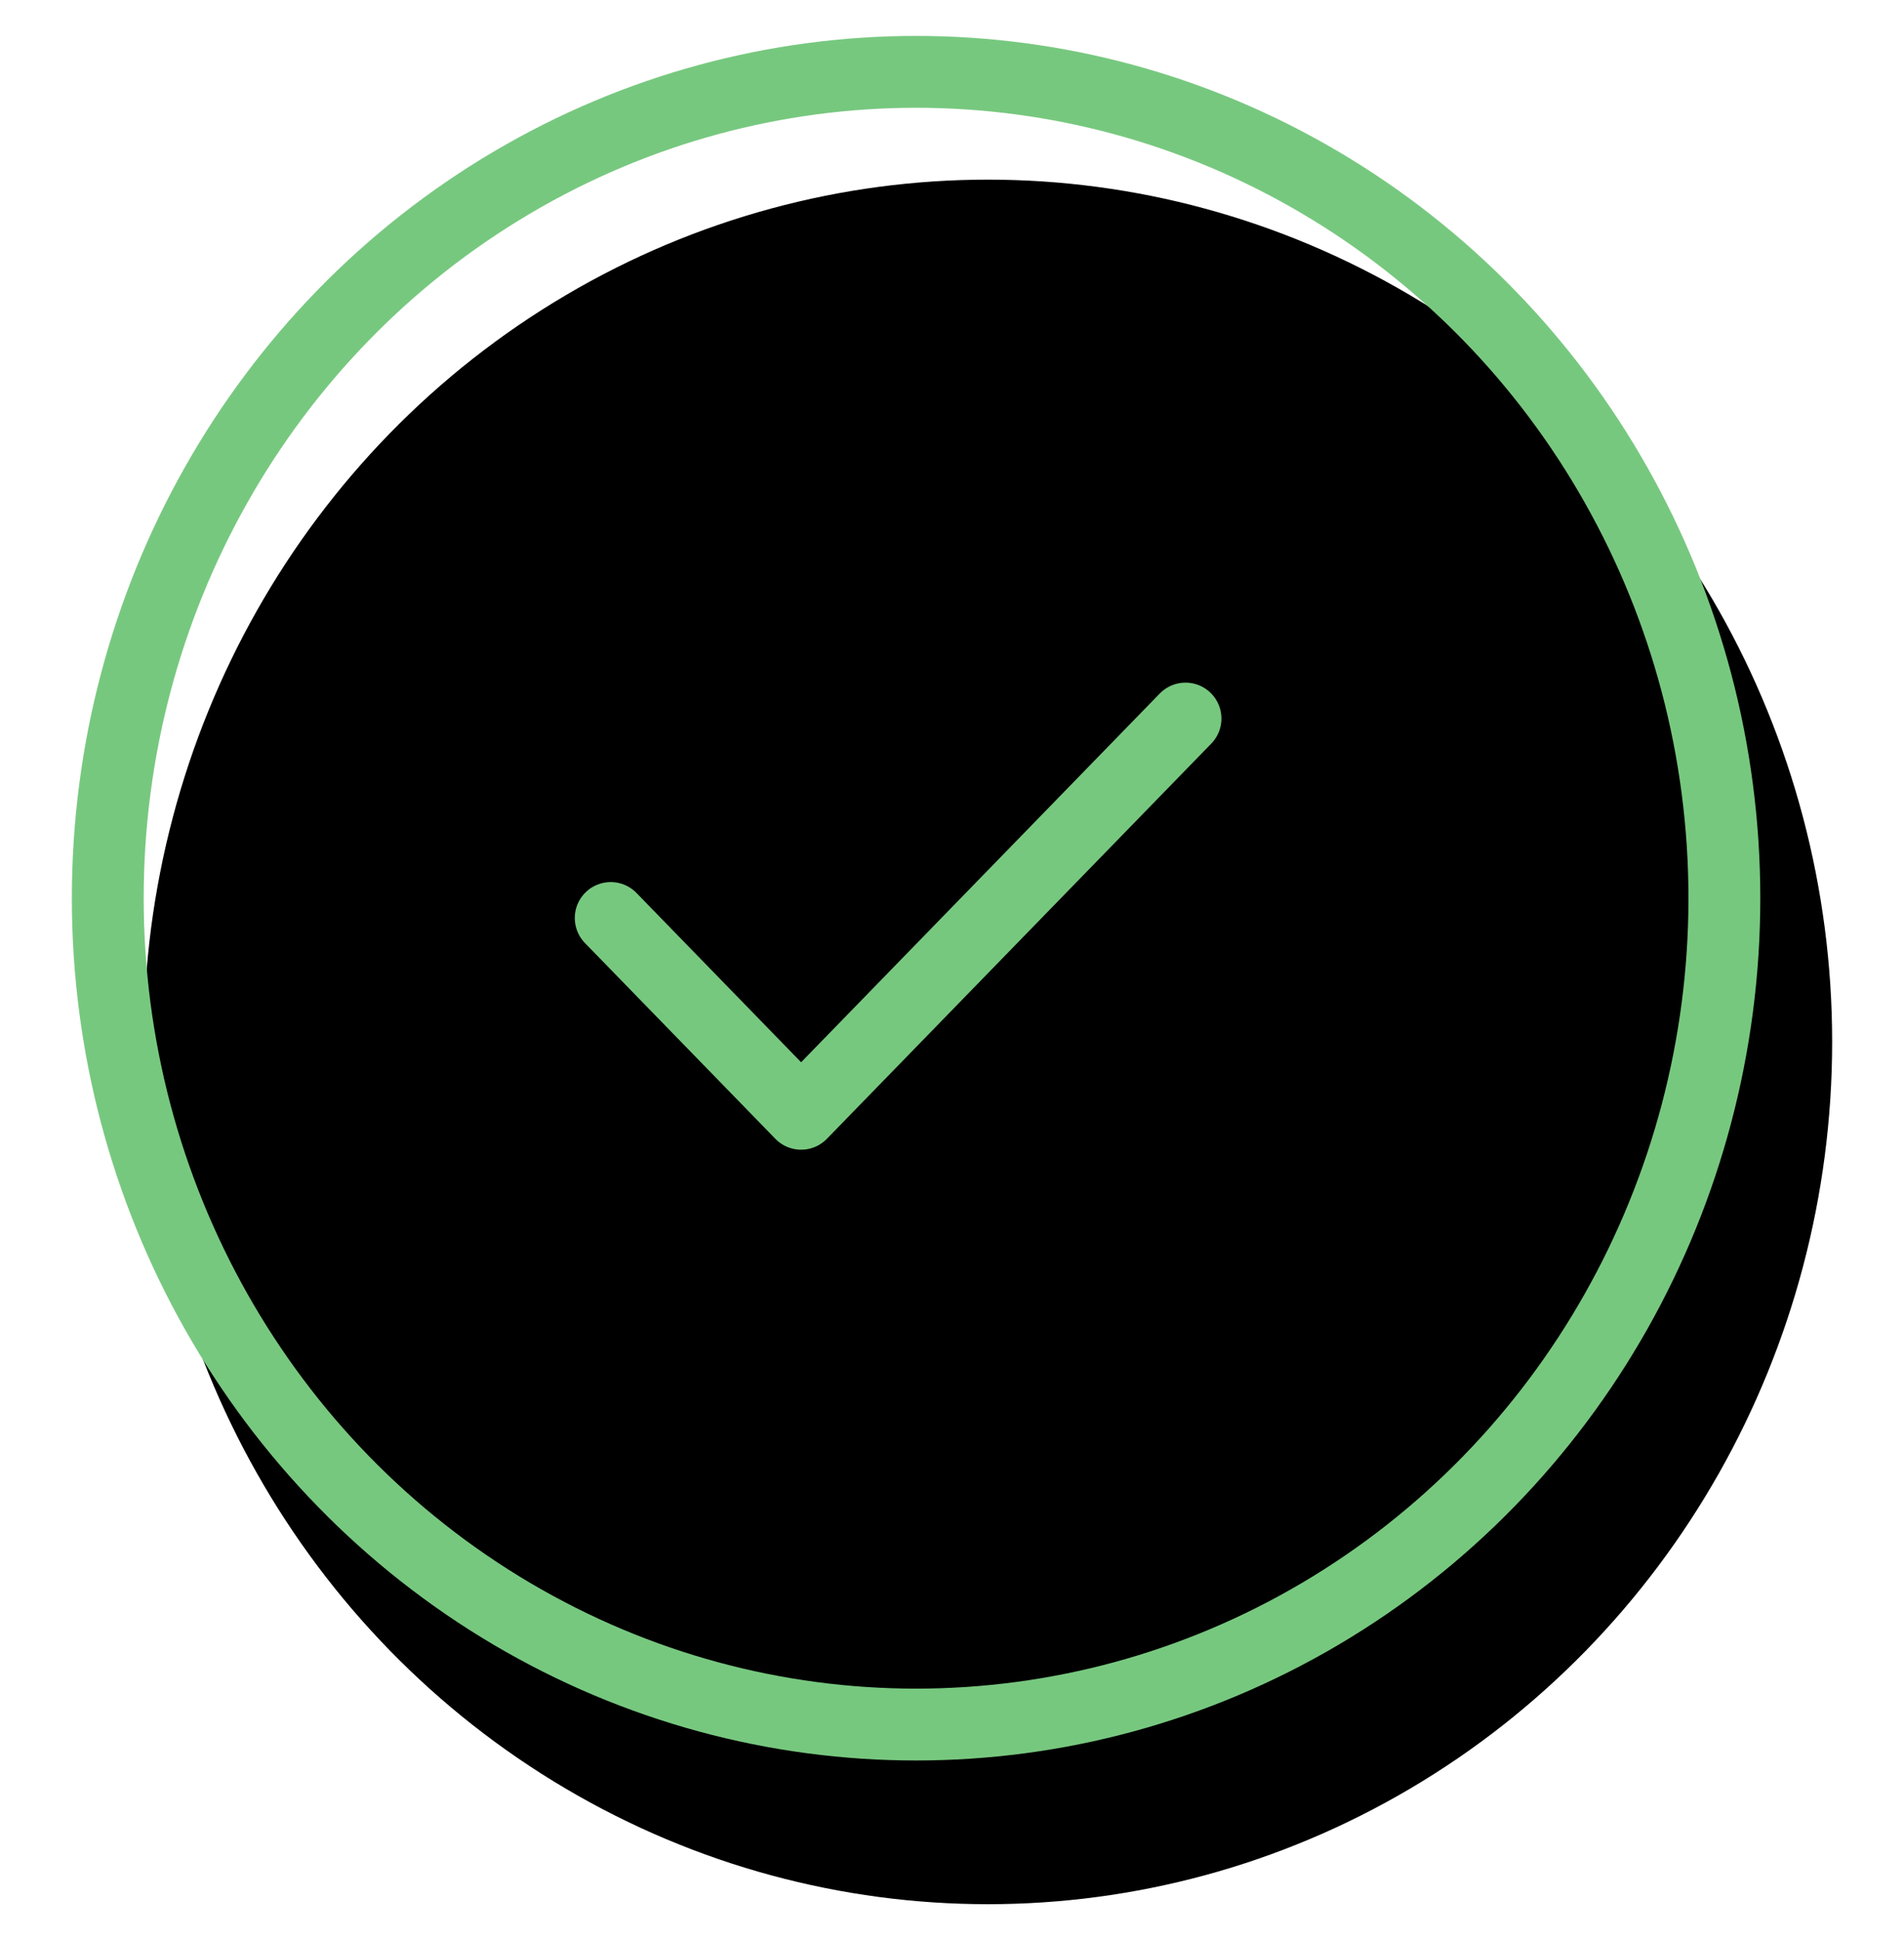 <svg xmlns="http://www.w3.org/2000/svg" xmlns:xlink="http://www.w3.org/1999/xlink" width="53" height="54" viewBox="0 0 53 54">
    <defs>
        <ellipse id="b" cx="23.5" cy="24" rx="23.5" ry="24"/>
        <filter id="a" width="123.4%" height="122.9%" x="-9.6%" y="-7.3%" filterUnits="objectBoundingBox">
            <feOffset dx="1" dy="2" in="SourceAlpha" result="shadowOffsetOuter1"/>
            <feMorphology in="SourceAlpha" radius="2" result="shadowInner"/>
            <feOffset dx="1" dy="2" in="shadowInner" result="shadowInner"/>
            <feComposite in="shadowOffsetOuter1" in2="shadowInner" operator="out" result="shadowOffsetOuter1"/>
            <feGaussianBlur in="shadowOffsetOuter1" result="shadowBlurOuter1" stdDeviation="1.5"/>
            <feColorMatrix in="shadowBlurOuter1" values="0 0 0 0 0 0 0 0 0 0 0 0 0 0 0 0 0 0 0.149 0"/>
        </filter>
        <path id="d" d="M15 24.551L20.3 30 31 19"/>
        <filter id="c" width="181.2%" height="218.2%" x="-34.4%" y="-40.9%" filterUnits="objectBoundingBox">
            <feMorphology in="SourceAlpha" operator="dilate" radius="1" result="shadowSpreadOuter1"/>
            <feOffset dx="1" dy="2" in="shadowSpreadOuter1" result="shadowOffsetOuter1"/>
            <feMorphology in="SourceAlpha" radius="1" result="shadowInner"/>
            <feOffset dx="1" dy="2" in="shadowInner" result="shadowInner"/>
            <feComposite in="shadowOffsetOuter1" in2="shadowInner" operator="out" result="shadowOffsetOuter1"/>
            <feGaussianBlur in="shadowOffsetOuter1" result="shadowBlurOuter1" stdDeviation="1.5"/>
            <feColorMatrix in="shadowBlurOuter1" values="0 0 0 0 0 0 0 0 0 0 0 0 0 0 0 0 0 0 0.149 0"/>
        </filter>
    </defs>
    <g fill="none" fill-rule="evenodd">
        <g transform="translate(2 1)">
            <use fill="#000" filter="url(#a)" xlink:href="#b"/>
            <ellipse cx="23.5" cy="24" stroke="#77C87F" stroke-width="2" rx="22.5" ry="23"/>
        </g>
        <g stroke-linecap="round" stroke-linejoin="round" transform="translate(2 1)">
            <use fill="#000" filter="url(#c)" xlink:href="#d"/>
            <use stroke="#77C87F" stroke-width="2" xlink:href="#d"/>
        </g>
    </g>
</svg>
